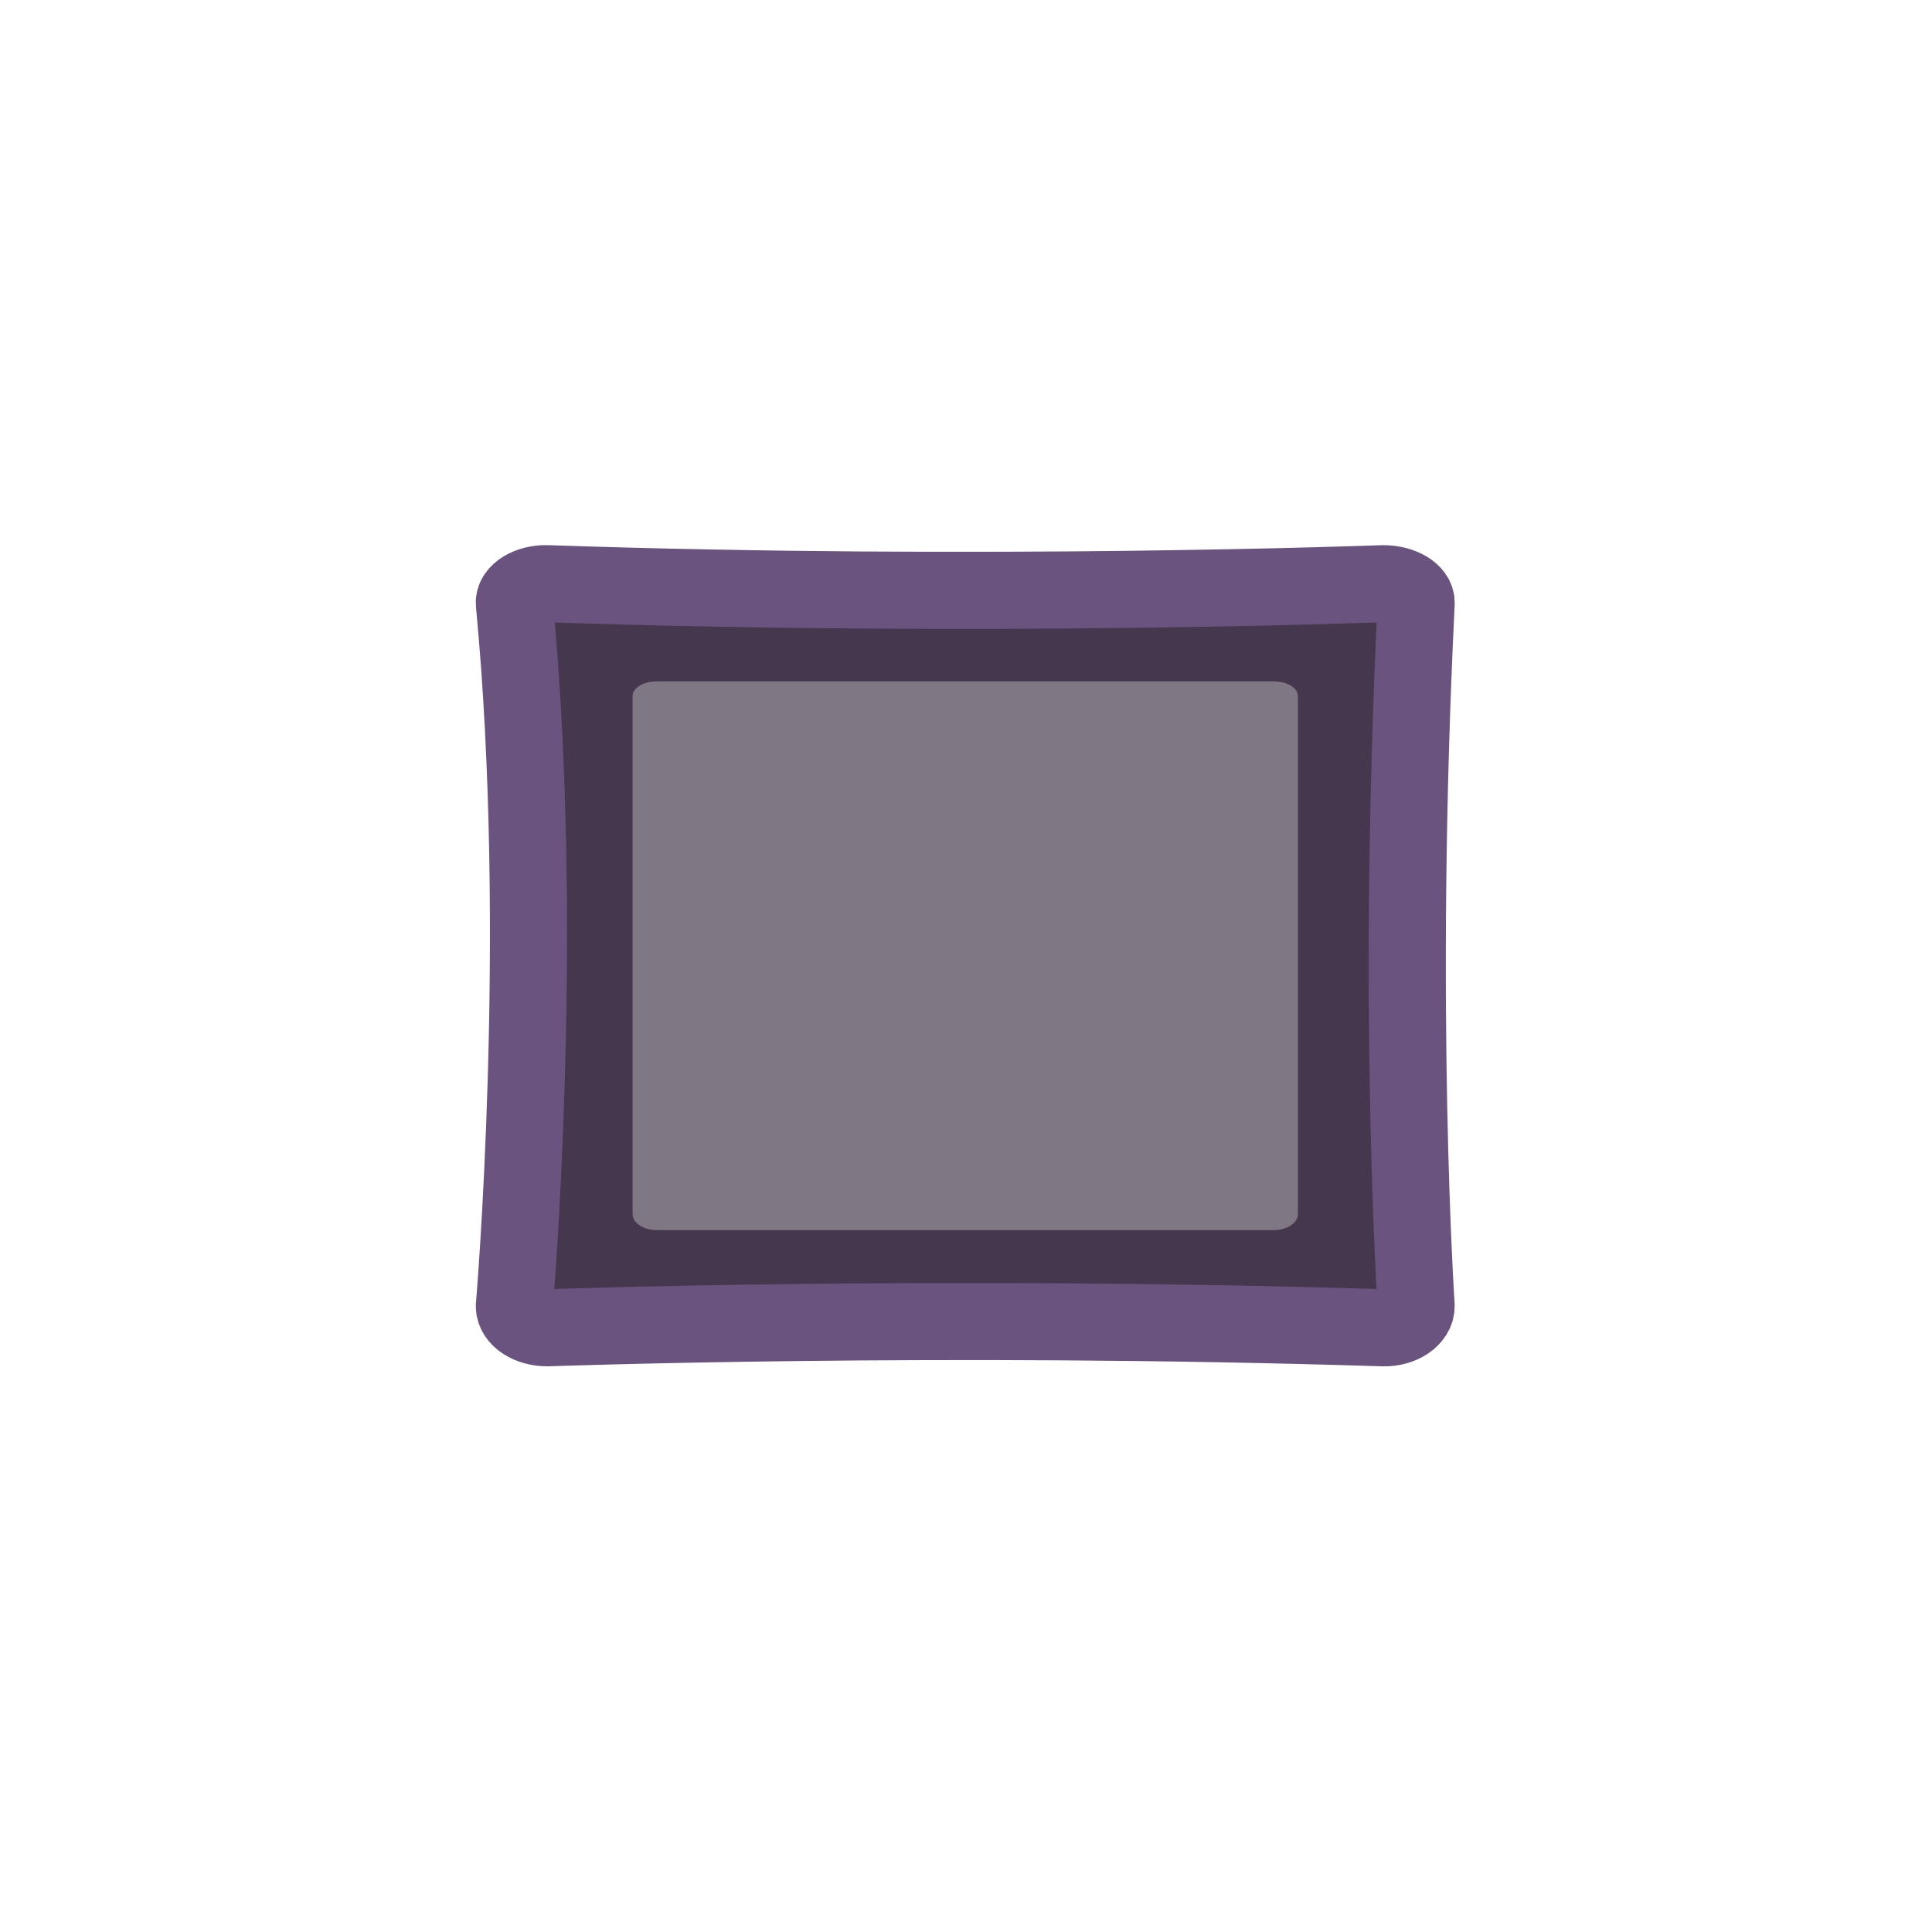 <?xml version="1.0" encoding="UTF-8" standalone="no"?>
<!-- Generator: Adobe Illustrator 25.0.0, SVG Export Plug-In . SVG Version: 6.00 Build 0)  -->

<svg
   version="1.0"
   id="svg12484"
   x="0px"
   y="0px"
   width="15.36px"
   height="15.358px"
   viewBox="0 0 15.36 15.358"
   enable-background="new 0 0 15.36 15.358"
   xml:space="preserve"
   sodipodi:docname="DLX_ScreenButtonLight_0.svg"
   inkscape:version="1.1.1 (3bf5ae0d25, 2021-09-20)"
   xmlns:inkscape="http://www.inkscape.org/namespaces/inkscape"
   xmlns:sodipodi="http://sodipodi.sourceforge.net/DTD/sodipodi-0.dtd"
   xmlns="http://www.w3.org/2000/svg"
   xmlns:svg="http://www.w3.org/2000/svg"><defs
   id="defs4872" />
<sodipodi:namedview
   bordercolor="#666666"
   borderopacity="1.0"
   fit-margin-bottom="0"
   fit-margin-left="0"
   fit-margin-right="0"
   fit-margin-top="0"
   id="base"
   inkscape:current-layer="svg12484"
   inkscape:cx="5.1116071"
   inkscape:cy="10.401786"
   inkscape:document-units="mm"
   inkscape:pageopacity="0.0"
   inkscape:pageshadow="2"
   inkscape:window-height="882"
   inkscape:window-maximized="0"
   inkscape:window-width="1600"
   inkscape:window-x="0"
   inkscape:window-y="18"
   inkscape:zoom="22.4"
   pagecolor="#ffffff"
   showgrid="false"
   units="mm"
   inkscape:pagecheckerboard="0">
	</sodipodi:namedview>

<g
   id="g5031"
   transform="matrix(0.702,0,0,0.702,-3.42,1.205)"><path
     d="m 20.91,5.118 c 0.008,-0.123 -0.167,-0.224 -0.374,-0.224 0,0 -4.484,0.17 -9.465,0 -0.206,-0.007 -0.385,0.101 -0.374,0.224 0.36,3.762 0,7.957 0,7.957 0,0.136 0.167,0.246 0.374,0.246 0,0 4.422,-0.16 9.465,0 0.206,0.006 0.374,-0.11 0.374,-0.246 0,0 -0.226,-3.373 0,-7.957 z"
     style="clip-rule:evenodd;display:inline;fill:#45374e;fill-opacity:1;fill-rule:evenodd;stroke:#6a537e;stroke-width:0.873;stroke-miterlimit:4;stroke-dasharray:none;stroke-opacity:1"
     id="path1827"
     inkscape:connector-curvature="0"
     sodipodi:nodetypes="sssssssss" /><path
     d="m 19.571,6.165 c 0,-0.091 -0.124,-0.165 -0.276,-0.165 h -6.983 c -0.152,0 -0.276,0.074 -0.276,0.165 v 5.869 c 0,0.1 0.124,0.181 0.276,0.181 h 6.983 c 0.152,0 0.276,-0.081 0.276,-0.181 z"
     style="clip-rule:evenodd;display:inline;fill:#e0e0e0;fill-opacity:0.38;fill-rule:evenodd;stroke:none;stroke-width:0.249;stroke-miterlimit:4;stroke-dasharray:none;stroke-opacity:0.682"
     id="path1830"
     inkscape:connector-curvature="0"
     sodipodi:nodetypes="sssssssss" /></g></svg>
